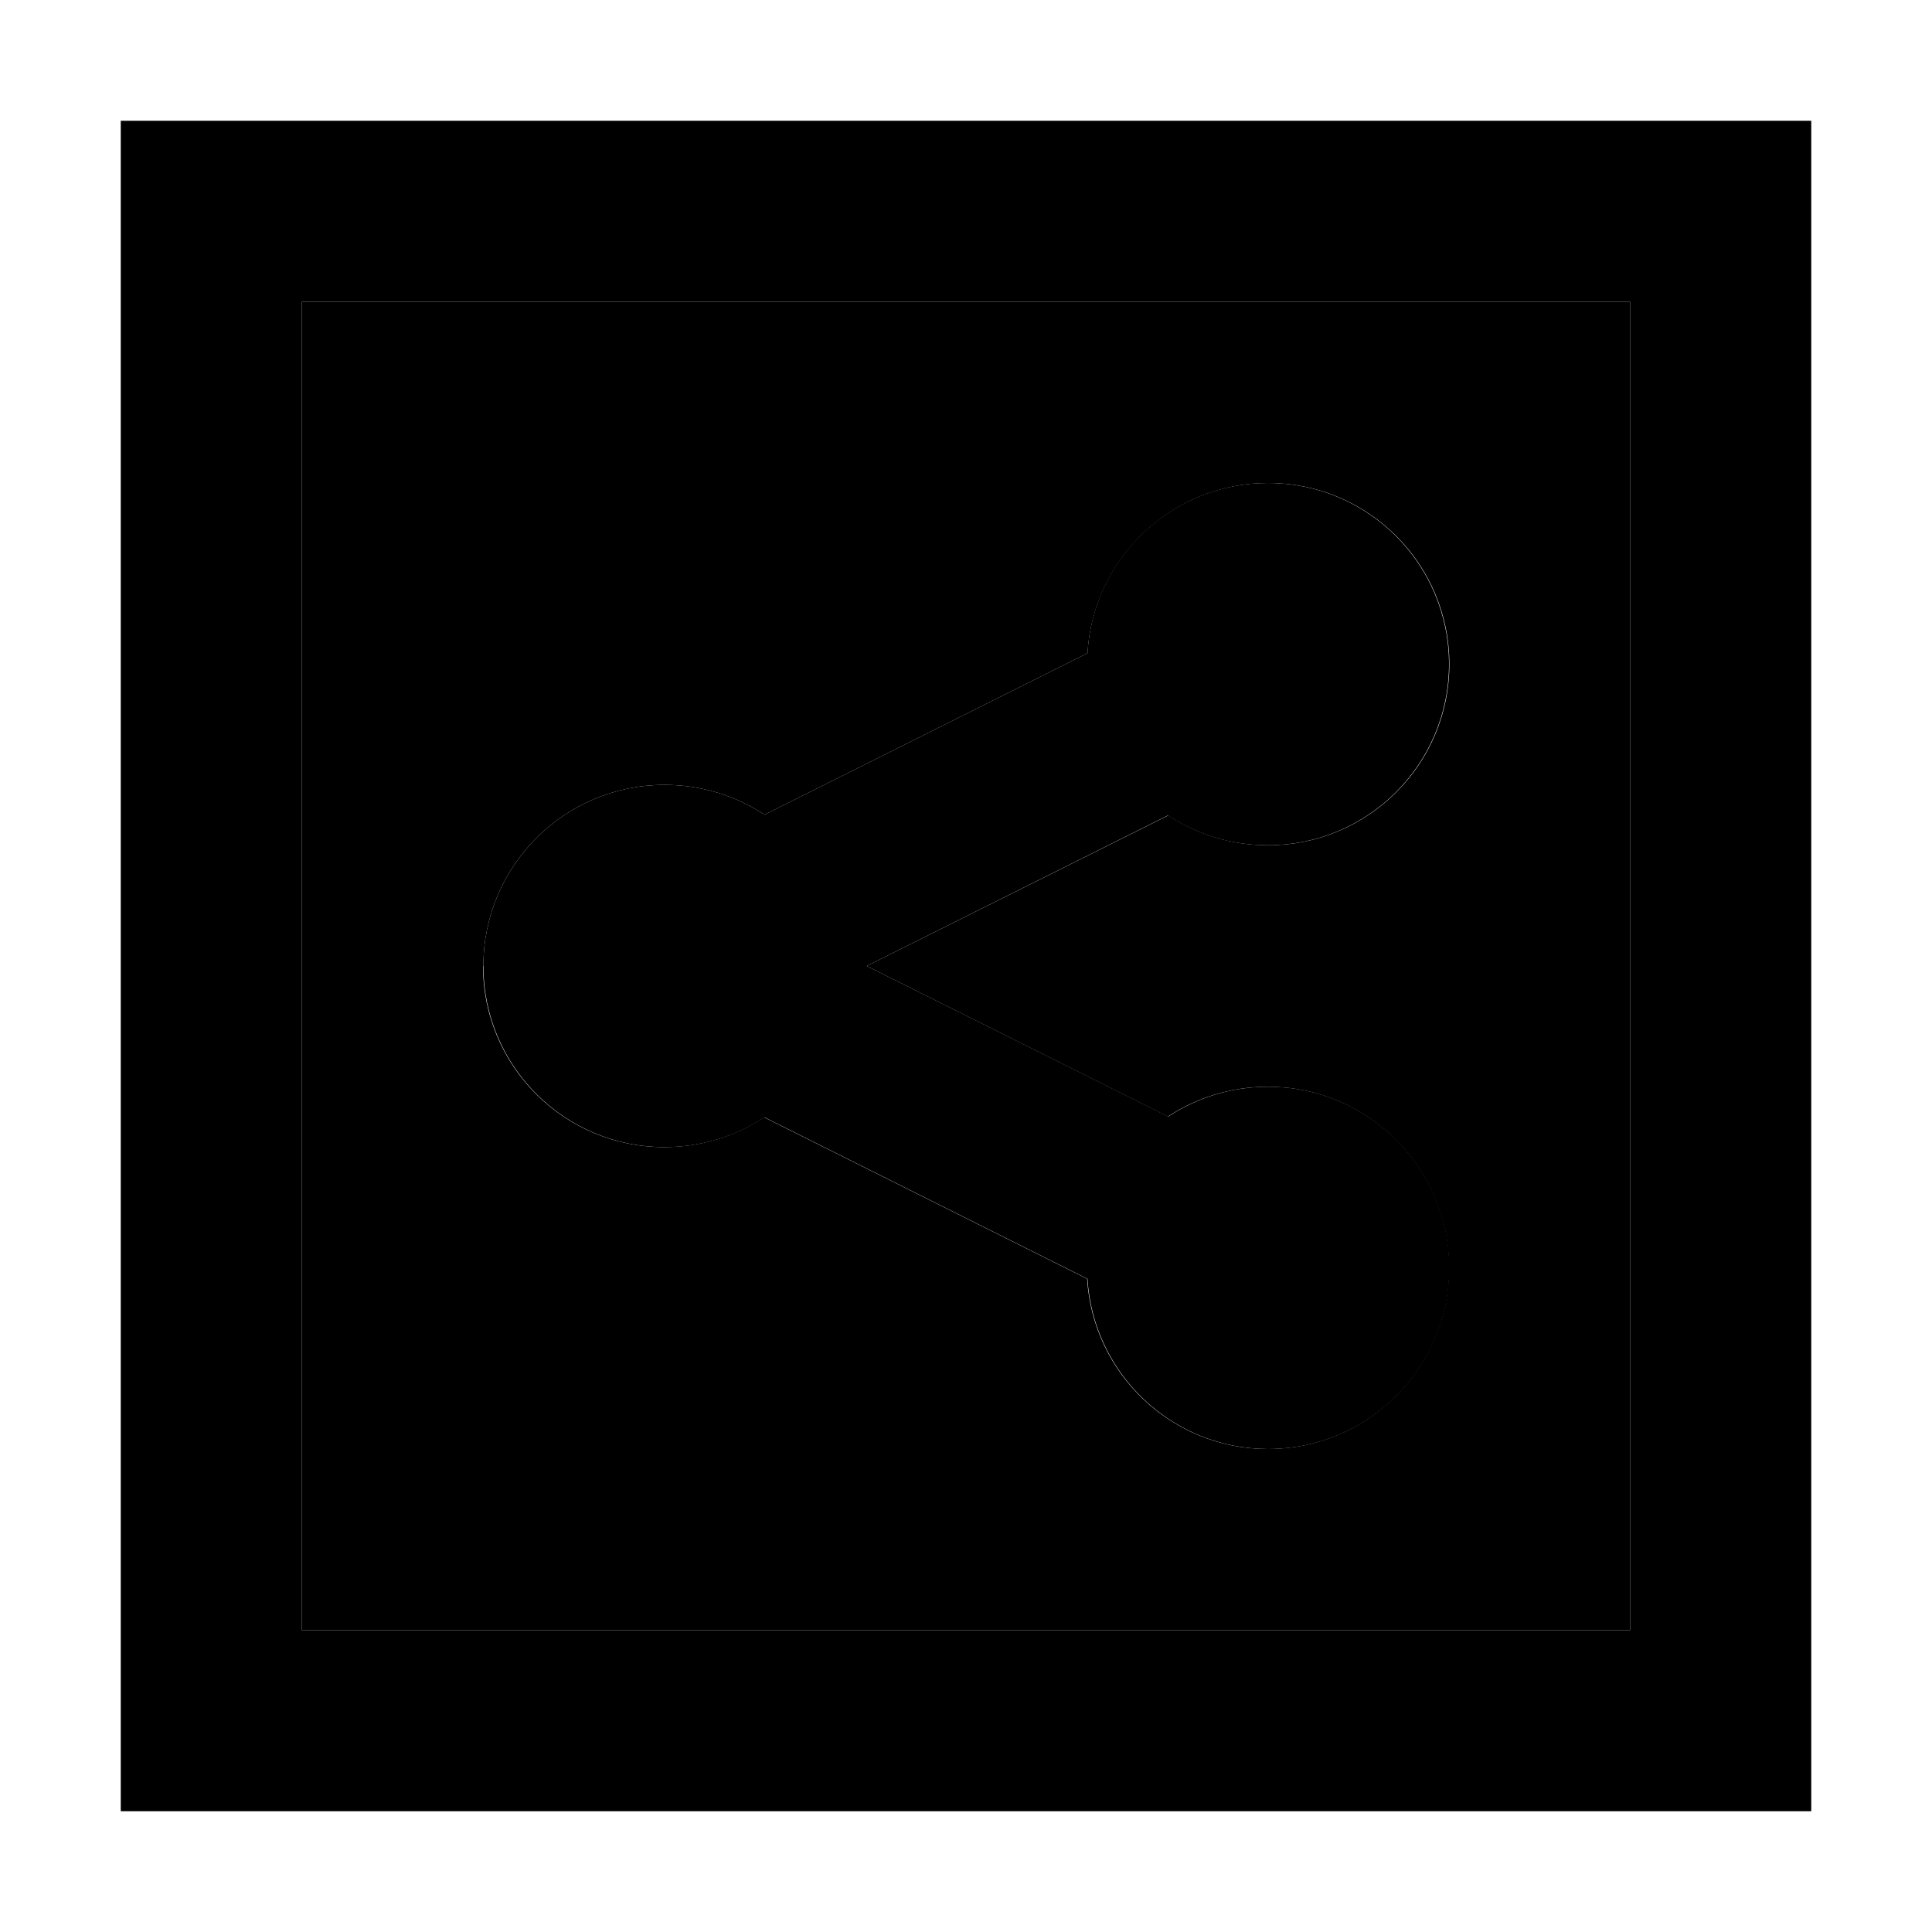 <svg xmlns="http://www.w3.org/2000/svg" width="24" height="24" viewBox="0 0 448 512"><path class="pr-icon-duotone-secondary" d="M48 80l352 0 0 352L48 432 48 80zM96 256c0 26.5 21.5 48 48 48c9.8 0 18.9-2.9 26.5-7.9l85.6 42.8C257.6 364 278.5 384 304 384c26.5 0 48-21.5 48-48s-21.5-48-48-48c-9.8 0-18.9 2.9-26.5 7.9L197.7 256l79.9-39.9c7.6 5 16.7 7.9 26.5 7.9c26.5 0 48-21.5 48-48s-21.5-48-48-48c-25.5 0-46.4 20-47.9 45.1l-85.6 42.8c-7.6-5-16.7-7.9-26.5-7.9c-26.5 0-48 21.5-48 48z"/><path class="pr-icon-duotone-primary" d="M48 80l0 352 352 0 0-352L48 80zM0 32l48 0 352 0 48 0 0 48 0 352 0 48-48 0L48 480 0 480l0-48L0 80 0 32zM352 176c0 26.5-21.5 48-48 48c-9.8 0-18.9-2.9-26.5-7.9L197.7 256l79.9 39.9c7.6-5 16.7-7.9 26.5-7.9c26.5 0 48 21.5 48 48s-21.5 48-48 48c-25.5 0-46.4-20-47.9-45.1l-85.6-42.8c-7.6 5-16.7 7.9-26.5 7.9c-26.5 0-48-21.5-48-48s21.5-48 48-48c9.8 0 18.9 2.9 26.5 7.9l85.6-42.8C257.6 148 278.5 128 304 128c26.5 0 48 21.5 48 48z"/></svg>